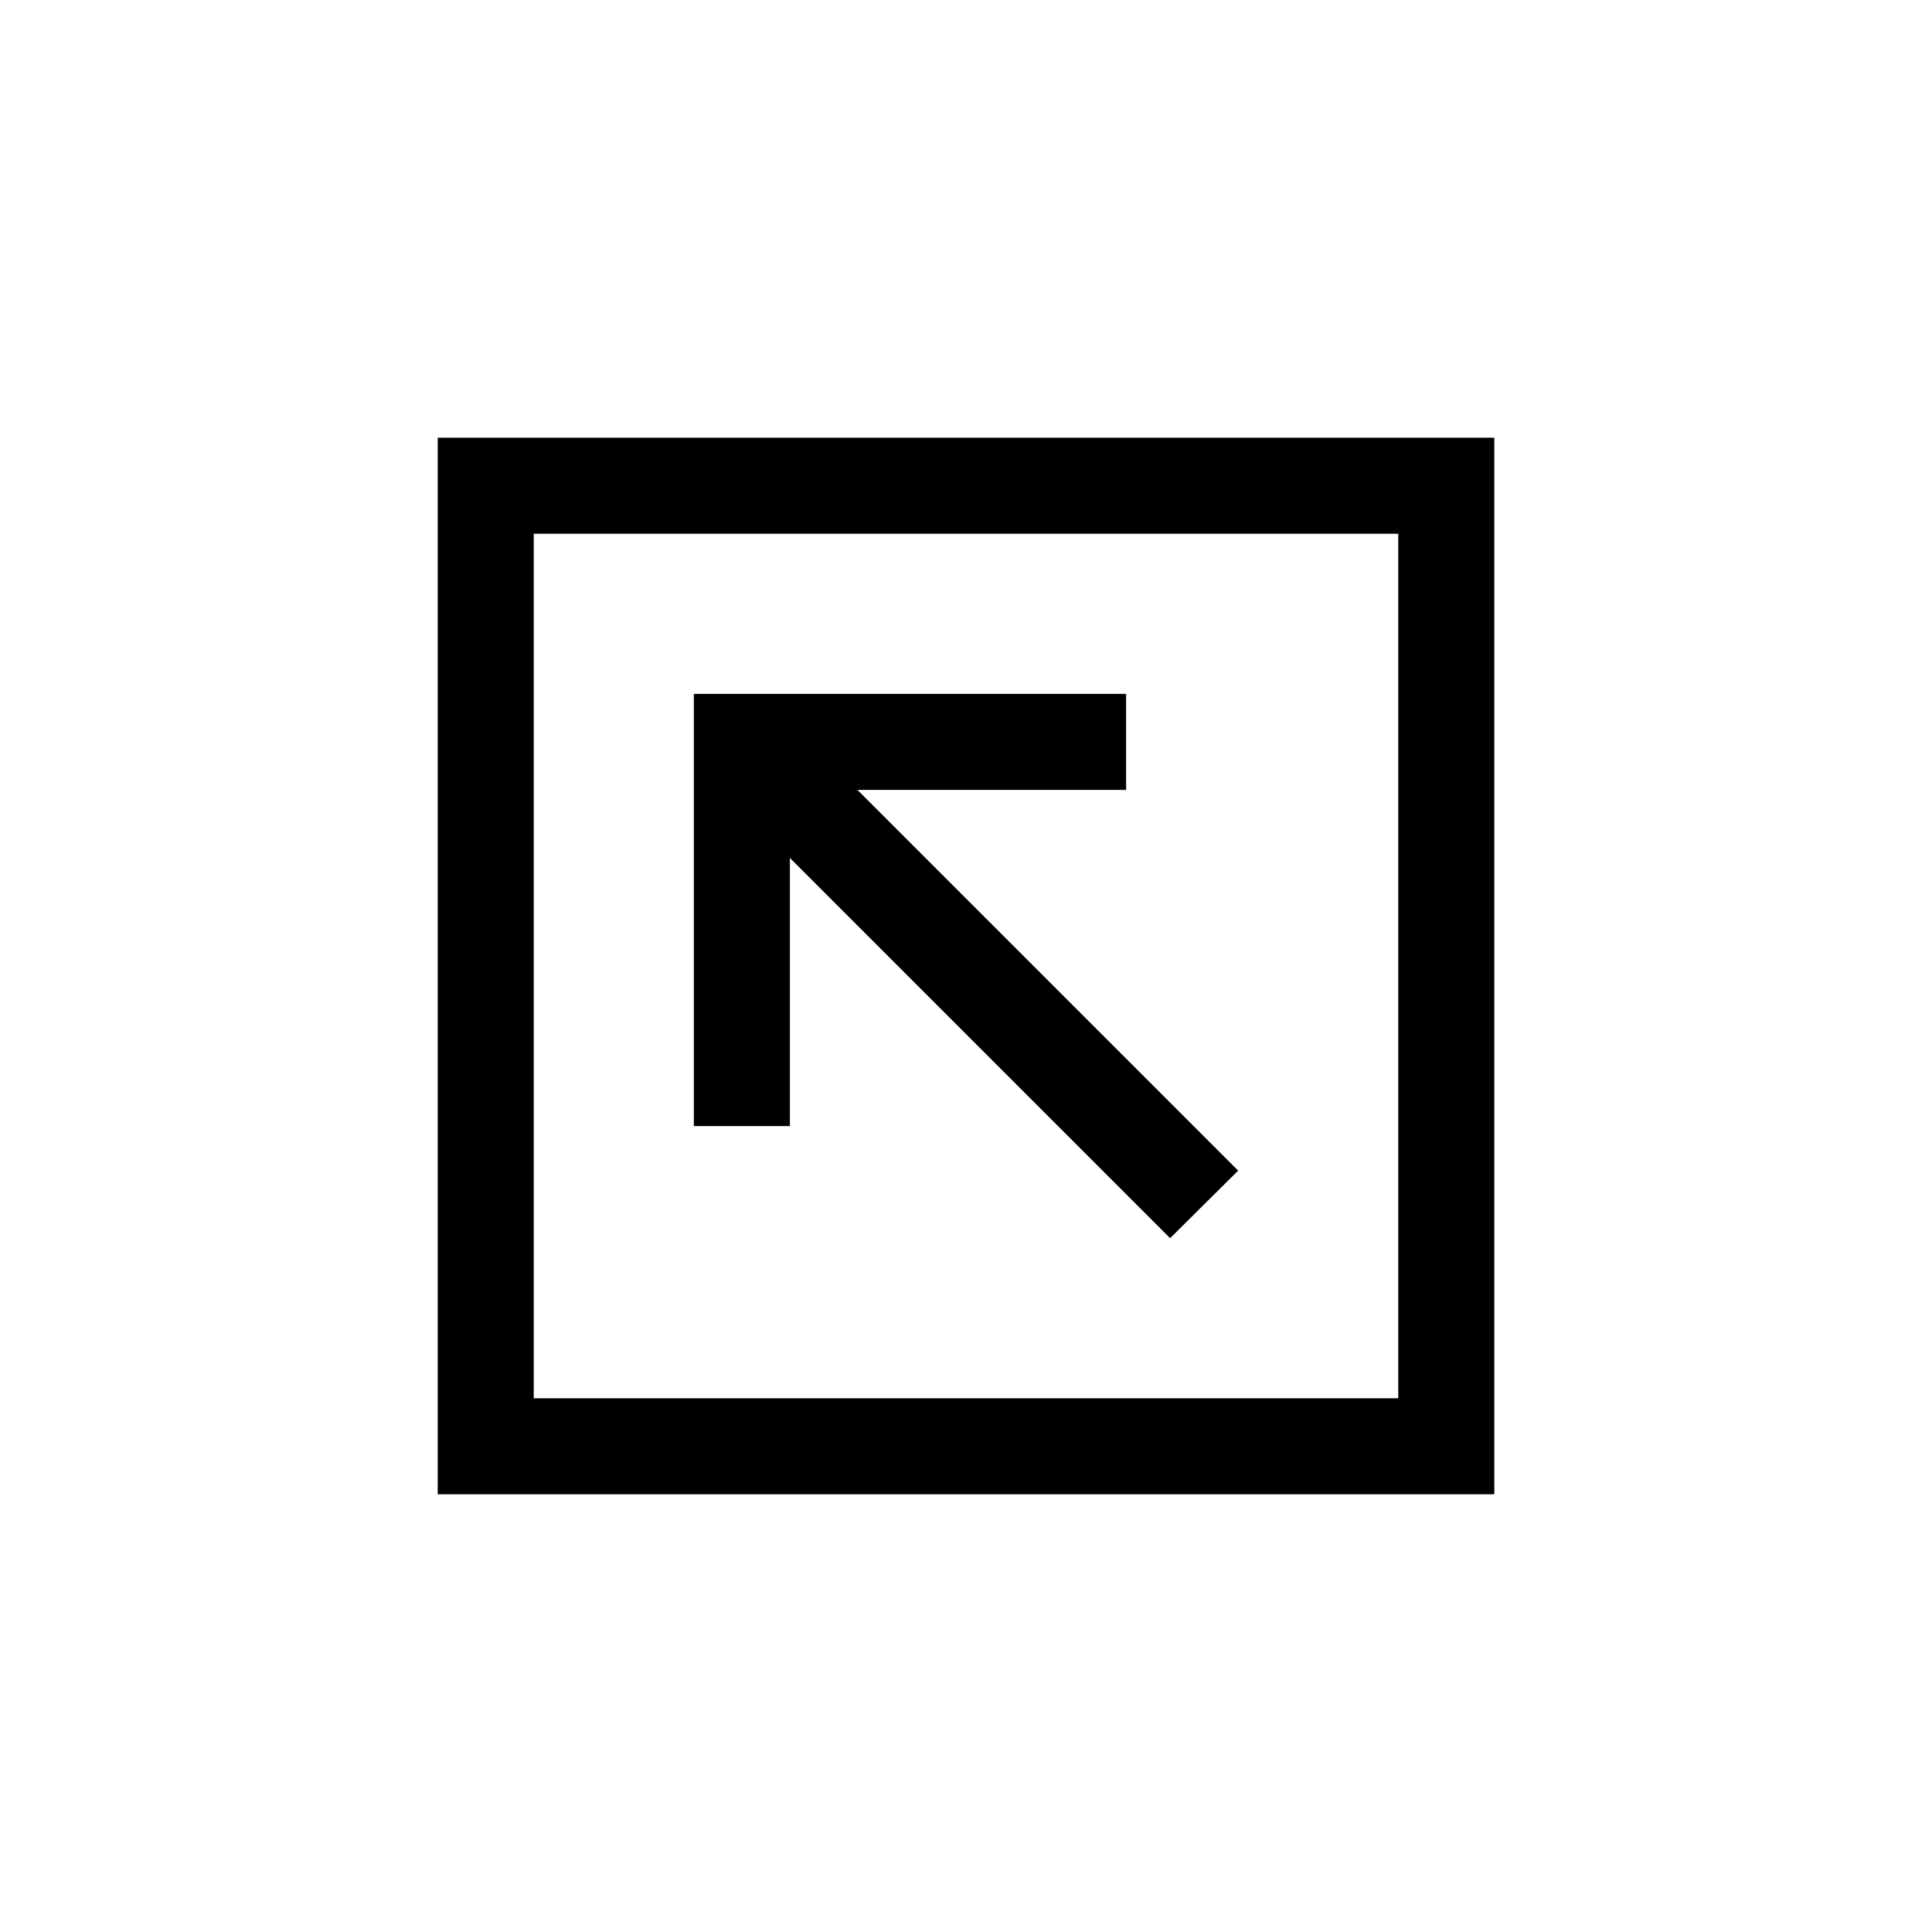 <?xml version="1.0" encoding="UTF-8"?>
<svg width="1200pt" height="1200pt" version="1.1" viewBox="0 0 1200 1200" xmlns="http://www.w3.org/2000/svg">
 <path d="m271.86 928.14h656.28v-656.28h-656.28zm59.66-59.66v-536.96h536.96v536.96zm99.438-169.04h59.66v-166.55l236.16 236.16 42.262-41.949-236.47-236.47h166.87v-59.66h-268.48v268.48z"/>
</svg>
